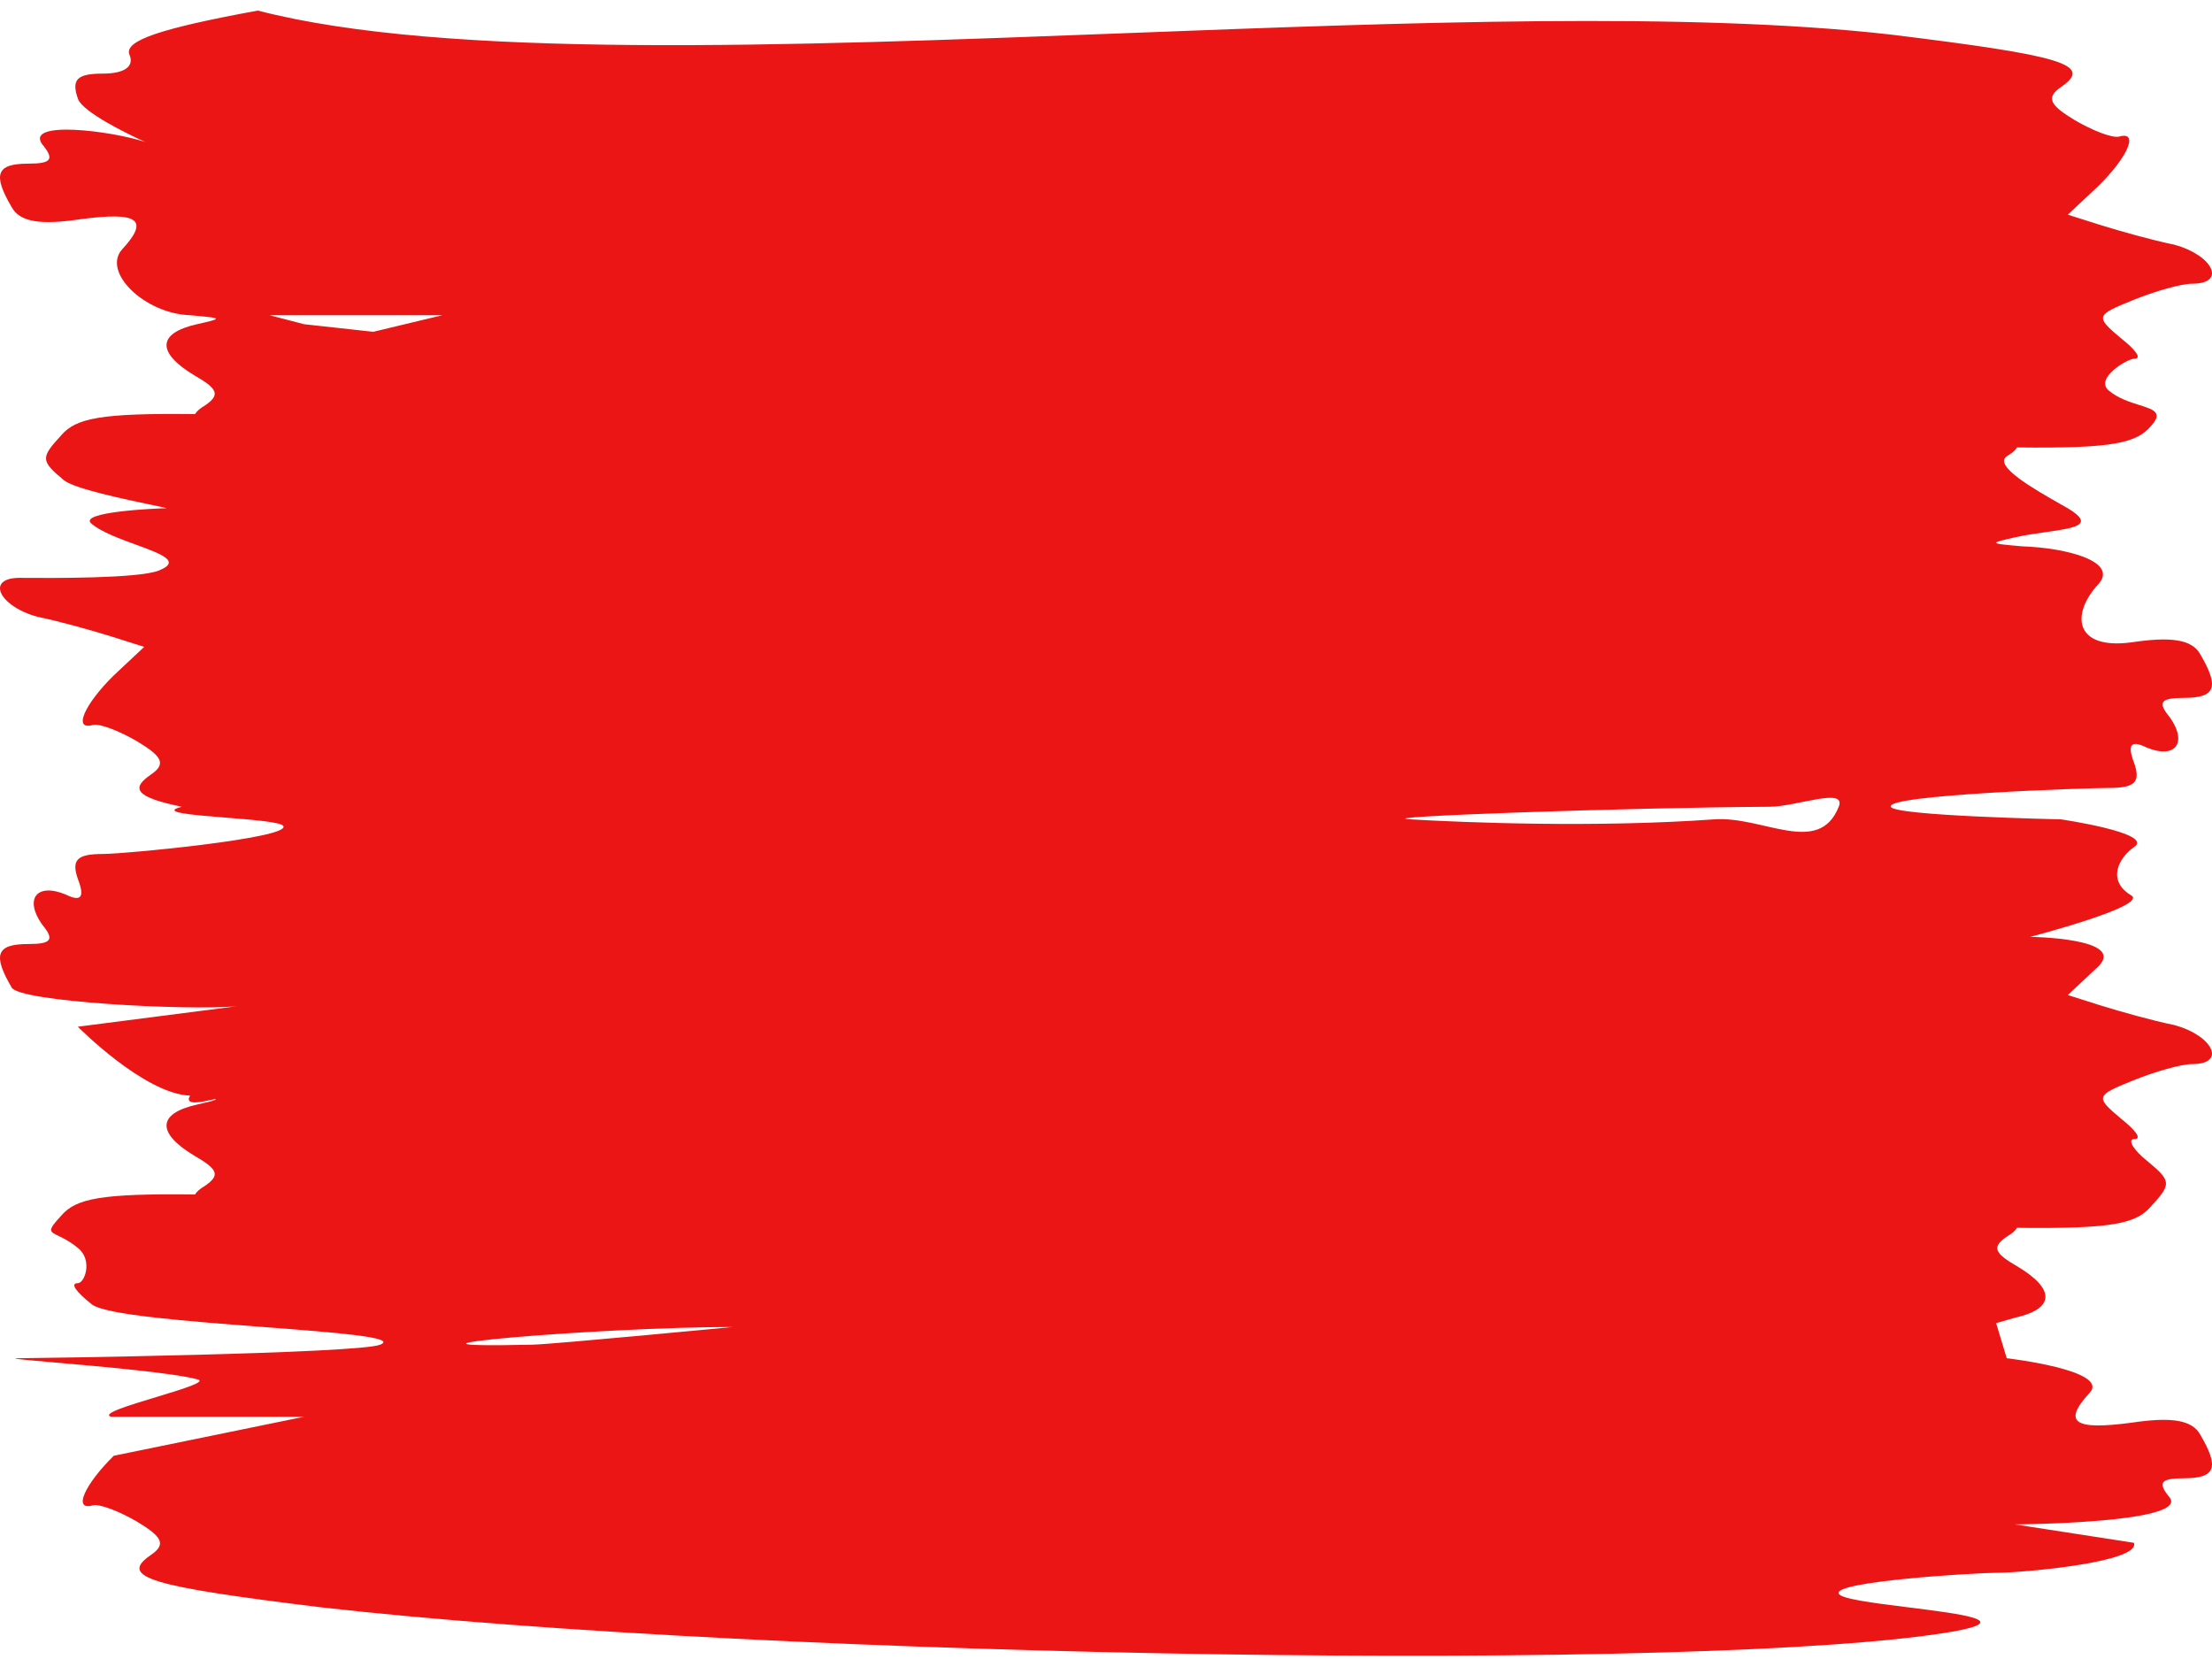 <svg width="160" height="120" viewBox="0 0 160 120" fill="none" xmlns="http://www.w3.org/2000/svg">
<path fill-rule="evenodd" clip-rule="evenodd" d="M18.648 0.765C11.547 2.067 9.046 2.936 9.347 3.913C9.747 4.781 9.046 5.324 7.446 5.324C5.546 5.324 5.146 5.758 5.646 7.169C6.008 8.113 9.2 9.685 10.51 10.272C8.025 9.452 1.822 8.689 3.046 10.426C3.946 11.511 3.746 11.837 2.045 11.837C-0.255 11.837 -0.555 12.597 0.845 14.985C1.445 16.07 2.946 16.288 5.846 15.853C9.947 15.31 10.847 15.853 8.846 18.024C7.346 19.653 10.447 22.692 13.747 22.8C15.013 22.915 15.611 22.969 15.616 23.058C15.62 23.138 15.146 23.247 14.247 23.452C11.347 24.103 11.347 25.514 14.047 27.143C15.748 28.119 15.948 28.554 14.847 29.314C14.478 29.532 14.233 29.739 14.104 29.954C7.284 29.872 5.491 30.245 4.43 31.485C2.929 33.113 2.929 33.33 4.63 34.741C5.413 35.36 9.072 36.123 10.933 36.512C11.685 36.669 12.144 36.765 12 36.765C11.4 36.765 5.53 37.021 6.63 37.889C7.336 38.485 8.653 38.966 9.83 39.396C11.653 40.062 13.141 40.605 11.5 41.265C10.037 41.86 3.505 41.812 1.78 41.799C1.618 41.798 1.498 41.797 1.429 41.797C-1.071 41.797 -0.071 43.859 2.729 44.619C4.33 44.945 6.63 45.596 8.03 46.031L10.431 46.79L8.23 48.853C6.13 50.915 5.23 52.869 6.73 52.435C7.23 52.327 8.63 52.869 9.931 53.629C11.731 54.715 12.031 55.257 10.931 56.017C9.446 57.025 9.76 57.658 13.152 58.355C11.542 58.757 13.866 58.943 16.316 59.139C18.32 59.3 20.409 59.467 20.5 59.765C20.9 60.633 9.046 61.77 7.446 61.77C5.546 61.77 5.146 62.205 5.646 63.616C6.146 64.918 5.846 65.244 4.746 64.701C2.645 63.833 1.745 65.027 3.046 66.872C3.946 67.958 3.746 68.284 2.045 68.284C-0.255 68.284 -0.555 69.043 0.845 71.431C1.416 72.464 13.419 73.104 17.081 72.79C13.959 73.188 5.63 74.265 5.63 74.265C5.63 74.265 10.447 79.139 13.748 79.247C13.298 79.993 14.589 79.709 15.251 79.563C15.466 79.516 15.614 79.483 15.616 79.505C15.62 79.585 15.146 79.693 14.247 79.898C11.347 80.55 11.347 81.961 14.047 83.589C15.748 84.566 15.948 85 14.847 85.76C14.478 85.979 14.233 86.185 14.104 86.4C7.284 86.319 5.491 86.691 4.43 87.931C3.433 89.013 3.54 89.064 4.223 89.391C4.568 89.556 5.059 89.791 5.63 90.265C6.73 91.133 6.13 92.816 5.63 92.816C5.03 92.816 5.53 93.467 6.63 94.336C7.546 95.109 13.625 95.572 19.025 95.984C24.244 96.382 28.827 96.731 27.5 97.265C25.9 97.916 2.229 98.244 1.429 98.244C0.442 98.244 1.796 98.362 3.97 98.553C7.3 98.845 12.553 99.305 14.247 99.765C15.036 99.925 13.198 100.481 11.297 101.055C9.341 101.646 7.32 102.257 8.03 102.477L22 102.477L8.23 105.299C6.13 107.362 5.23 109.316 6.73 108.882C7.23 108.773 8.63 109.316 9.931 110.076C11.731 111.161 12.031 111.704 10.931 112.464C8.53 114.092 10.831 114.743 23.233 116.263C55.738 119.954 123.949 121.039 141.352 118C145.642 117.213 141.81 116.735 138.037 116.265C135.565 115.956 133.119 115.651 133 115.265C132.6 114.396 142.784 113.765 144.385 113.765C146.285 113.765 154.854 113.007 154.354 111.595L145.753 110.265C145.753 110.265 158.255 110.184 156.954 108.339C156.054 107.253 156.254 106.928 157.955 106.928C160.255 106.928 160.555 106.168 159.155 103.78C158.555 102.694 157.055 102.477 154.154 102.911C150.053 103.454 149.153 102.911 151.154 100.74C152.654 99.112 145.153 98.244 145.153 98.244L144.385 95.706L145.753 95.313C148.653 94.662 148.653 93.25 145.953 91.622C144.252 90.645 144.052 90.211 145.153 89.451C145.522 89.232 145.767 89.026 145.896 88.811C152.716 88.893 154.509 88.52 155.57 87.28C157.071 85.652 157.071 85.434 155.37 84.023C154.27 83.155 153.87 82.395 154.37 82.395C154.97 82.395 154.47 81.744 153.37 80.875C151.57 79.356 151.57 79.247 154.27 78.162C155.87 77.51 157.771 76.968 158.571 76.968C161.071 76.968 160.071 74.905 157.271 74.145C155.67 73.82 153.37 73.168 151.97 72.734L149.569 71.974L151.77 69.912C153.87 67.849 146.848 67.765 146.848 67.765C146.848 67.765 155.454 65.525 154.154 64.765C152.354 63.679 153.27 62.025 154.37 61.265C155.855 60.257 149.069 59.265 149.069 59.265C149.069 59.265 136.97 59.016 136.767 58.355C136.367 57.486 150.954 56.994 152.554 56.994C154.454 56.994 154.854 56.56 154.354 55.149C153.854 53.846 154.154 53.521 155.254 54.063C157.355 54.932 158.255 53.738 156.954 51.892C156.054 50.807 156.254 50.481 157.955 50.481C160.255 50.481 160.555 49.721 159.155 47.333C158.555 46.248 157.055 46.031 154.154 46.465C150.053 47.008 149.769 44.436 151.77 42.265C153.27 40.636 149.553 39.626 146.253 39.517C144.987 39.403 144.389 39.349 144.385 39.26C144.38 39.18 144.854 39.072 145.752 38.866C146.495 38.699 147.285 38.587 148.004 38.485C150.091 38.188 151.578 37.976 149.569 36.765C149.415 36.676 149.242 36.578 149.058 36.474C147.215 35.43 144.153 33.695 145.153 33.004C145.522 32.786 145.767 32.579 145.896 32.364C152.716 32.446 154.509 32.073 155.57 30.833C156.482 29.844 155.8 29.63 154.743 29.297C154.06 29.082 153.221 28.819 152.554 28.265C151.454 27.396 153.87 25.948 154.37 25.948C154.97 25.948 154.47 25.297 153.37 24.429C151.57 22.909 151.57 22.8 154.27 21.715C155.87 21.064 157.771 20.521 158.571 20.521C161.071 20.521 160.071 18.459 157.271 17.699C155.67 17.373 153.37 16.722 151.97 16.288L149.569 15.528L151.77 13.465C153.87 11.403 154.77 9.449 153.27 9.883C152.77 9.992 151.37 9.449 150.069 8.689C148.269 7.603 147.969 7.061 149.069 6.301C151.47 4.672 149.169 4.021 136.767 2.501C122.128 0.839 101.732 1.621 81.475 2.397C56.754 3.345 32.24 4.285 18.648 0.765ZM19.5 22.8H32L27 24L22 23.452L19.5 22.8ZM38.5 97.265C40.062 97.23 53 95.984 53 95.984C43.344 95.984 25 97.568 38.5 97.265ZM102 59.265C98.82 59.078 117.84 58.412 128 58.355C129.953 58.343 133.58 56.904 133 58.355C131.55 61.98 127.524 59.013 124 59.265C115.43 59.878 106 59.5 102 59.265Z" fill="#EC1515"/>
</svg>
